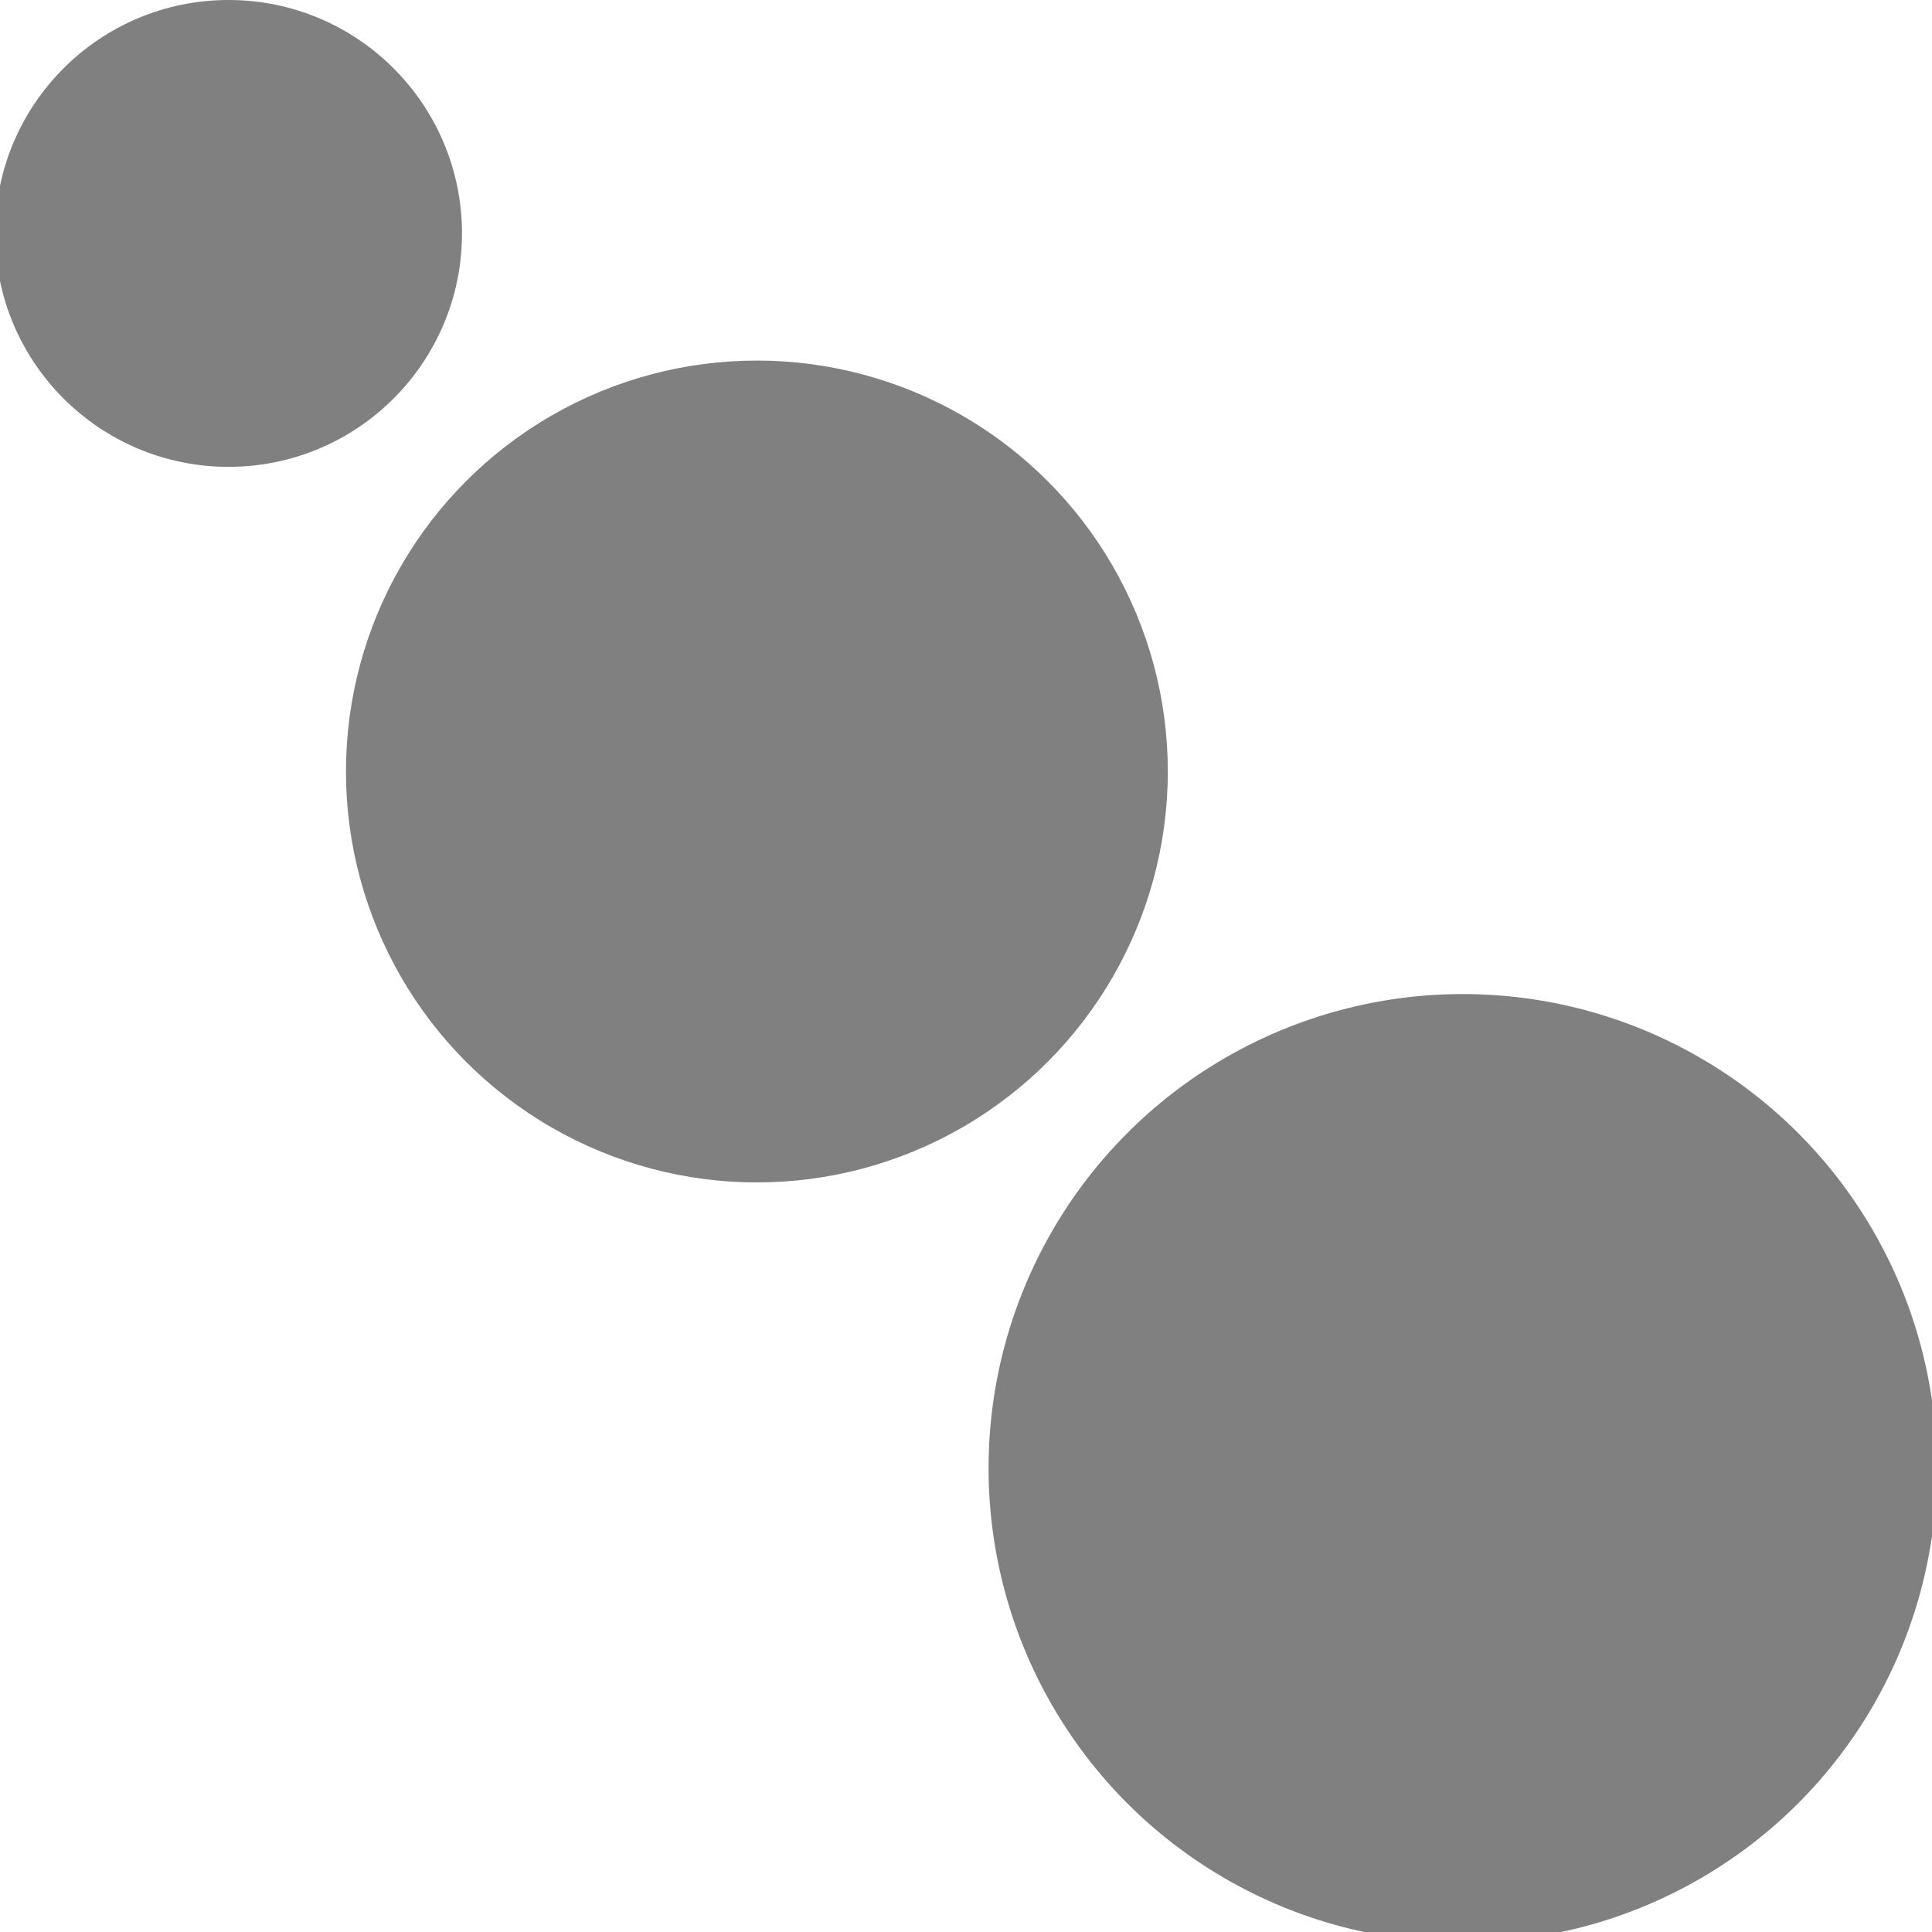 <?xml version="1.0" encoding="UTF-8" standalone="no"?>
<!-- Created with Inkscape (http://www.inkscape.org/) -->

<svg
   xmlns:dc="http://purl.org/dc/elements/1.1/"
   xmlns:cc="http://creativecommons.org/ns#"
   xmlns:rdf="http://www.w3.org/1999/02/22-rdf-syntax-ns#"
   xmlns:svg="http://www.w3.org/2000/svg"
   xmlns="http://www.w3.org/2000/svg"
   xmlns:sodipodi="http://sodipodi.sourceforge.net/DTD/sodipodi-0.dtd"
   xmlns:inkscape="http://www.inkscape.org/namespaces/inkscape"
   width="605"
   height="605"
   viewBox="0 0 605 605"
   id="svg2"
   version="1.1"
   inkscape:version="0.91 r13725"
   sodipodi:docname="circleSize.svg"
   inkscape:export-filename="C:\Users\jcanovasi\git2\metaScience\imgs\colorSize.png"
   inkscape:export-xdpi="2.3900001"
   inkscape:export-ydpi="2.3900001">
  <defs
     id="defs4" />
  <sodipodi:namedview
     id="base"
     pagecolor="#ffffff"
     bordercolor="#666666"
     borderopacity="1.0"
     inkscape:pageopacity="0.0"
     inkscape:pageshadow="2"
     inkscape:zoom="0.65666667"
     inkscape:cx="99.171475"
     inkscape:cy="263.30152"
     inkscape:document-units="px"
     inkscape:current-layer="layer1"
     showgrid="false"
     inkscape:window-width="1600"
     inkscape:window-height="838"
     inkscape:window-x="-8"
     inkscape:window-y="1016"
     inkscape:window-maximized="1"
     inkscape:snap-page="true"
     units="px"
     showborder="true" />
  <g
     inkscape:label="Layer 1"
     inkscape:groupmode="layer"
     id="layer1"
     style="display:inline"
     transform="translate(0,-447.362)">
    <circle
       style="fill:#808080;fill-opacity:1;stroke:none;stroke-width:20;stroke-linecap:square;stroke-miterlimit:4;stroke-dasharray:none;stroke-opacity:1"
       id="path4136"
       cx="71.574"
       cy="520.459"
       r="73.096" />
    <circle
       r="128.68"
       cy="688.954"
       cx="237.018"
       id="circle4138"
       style="fill:#808080;fill-opacity:1;stroke:none;stroke-width:20;stroke-linecap:square;stroke-miterlimit:4;stroke-dasharray:none;stroke-opacity:1" />
    <circle
       style="fill:#808080;fill-opacity:1;stroke:none;stroke-width:20;stroke-linecap:square;stroke-miterlimit:4;stroke-dasharray:none;stroke-opacity:1"
       id="circle4140"
       cx="458.046"
       cy="907.126"
       r="148.477" />
  </g>
</svg>
